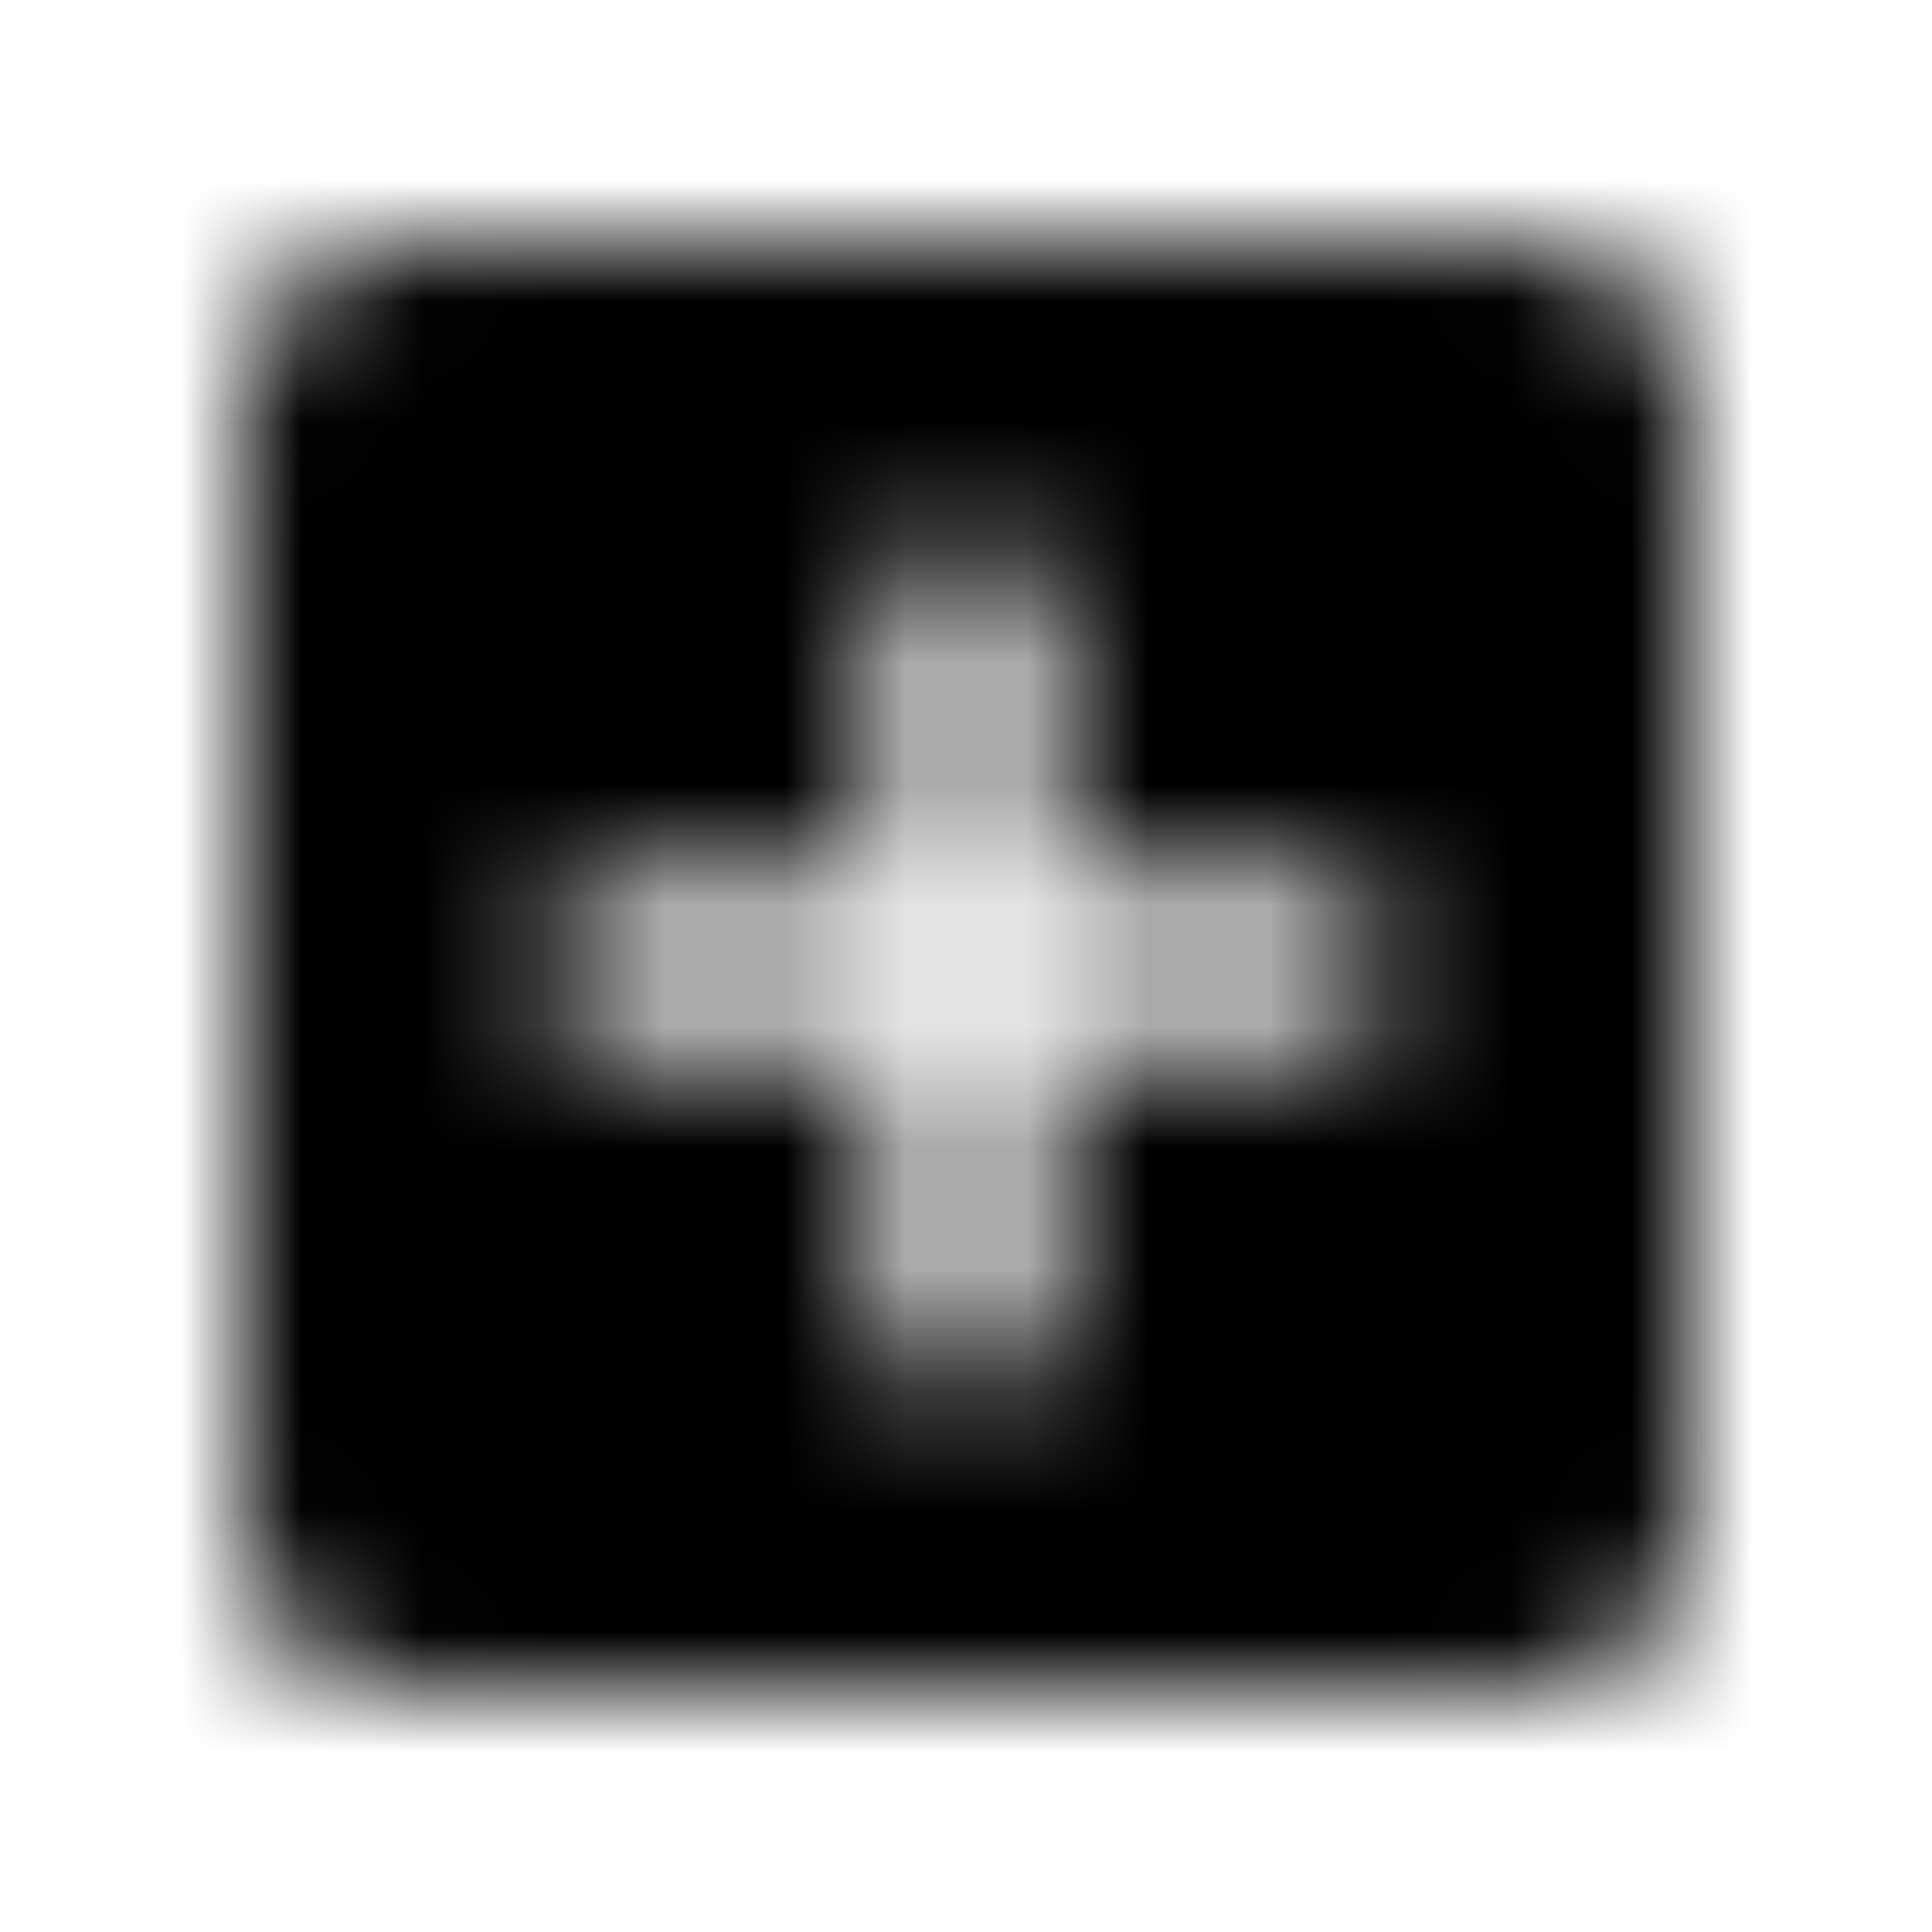 <svg xmlns="http://www.w3.org/2000/svg" xmlns:xlink="http://www.w3.org/1999/xlink" width="16" height="16" viewBox="0 0 16 16">
  <defs>
    <path id="add-box-a" d="M12.667,2 L3.333,2 C2.593,2 2,2.6 2,3.333 L2,12.667 C2,13.4 2.593,14 3.333,14 L12.667,14 C13.4,14 14,13.4 14,12.667 L14,3.333 C14,2.6 13.4,2 12.667,2 Z M11.333,8.667 L8.667,8.667 L8.667,11.333 L7.333,11.333 L7.333,8.667 L4.667,8.667 L4.667,7.333 L7.333,7.333 L7.333,4.667 L8.667,4.667 L8.667,7.333 L11.333,7.333 L11.333,8.667 Z"/>
  </defs>
  <g fill="none" fill-rule="evenodd">
    <mask id="add-box-b" fill="#fff">
      <use xlink:href="#add-box-a"/>
    </mask>
    <g fill="CurrentColor" mask="url(#add-box-b)">
      <rect width="16" height="16"/>
    </g>
  </g>
</svg>

